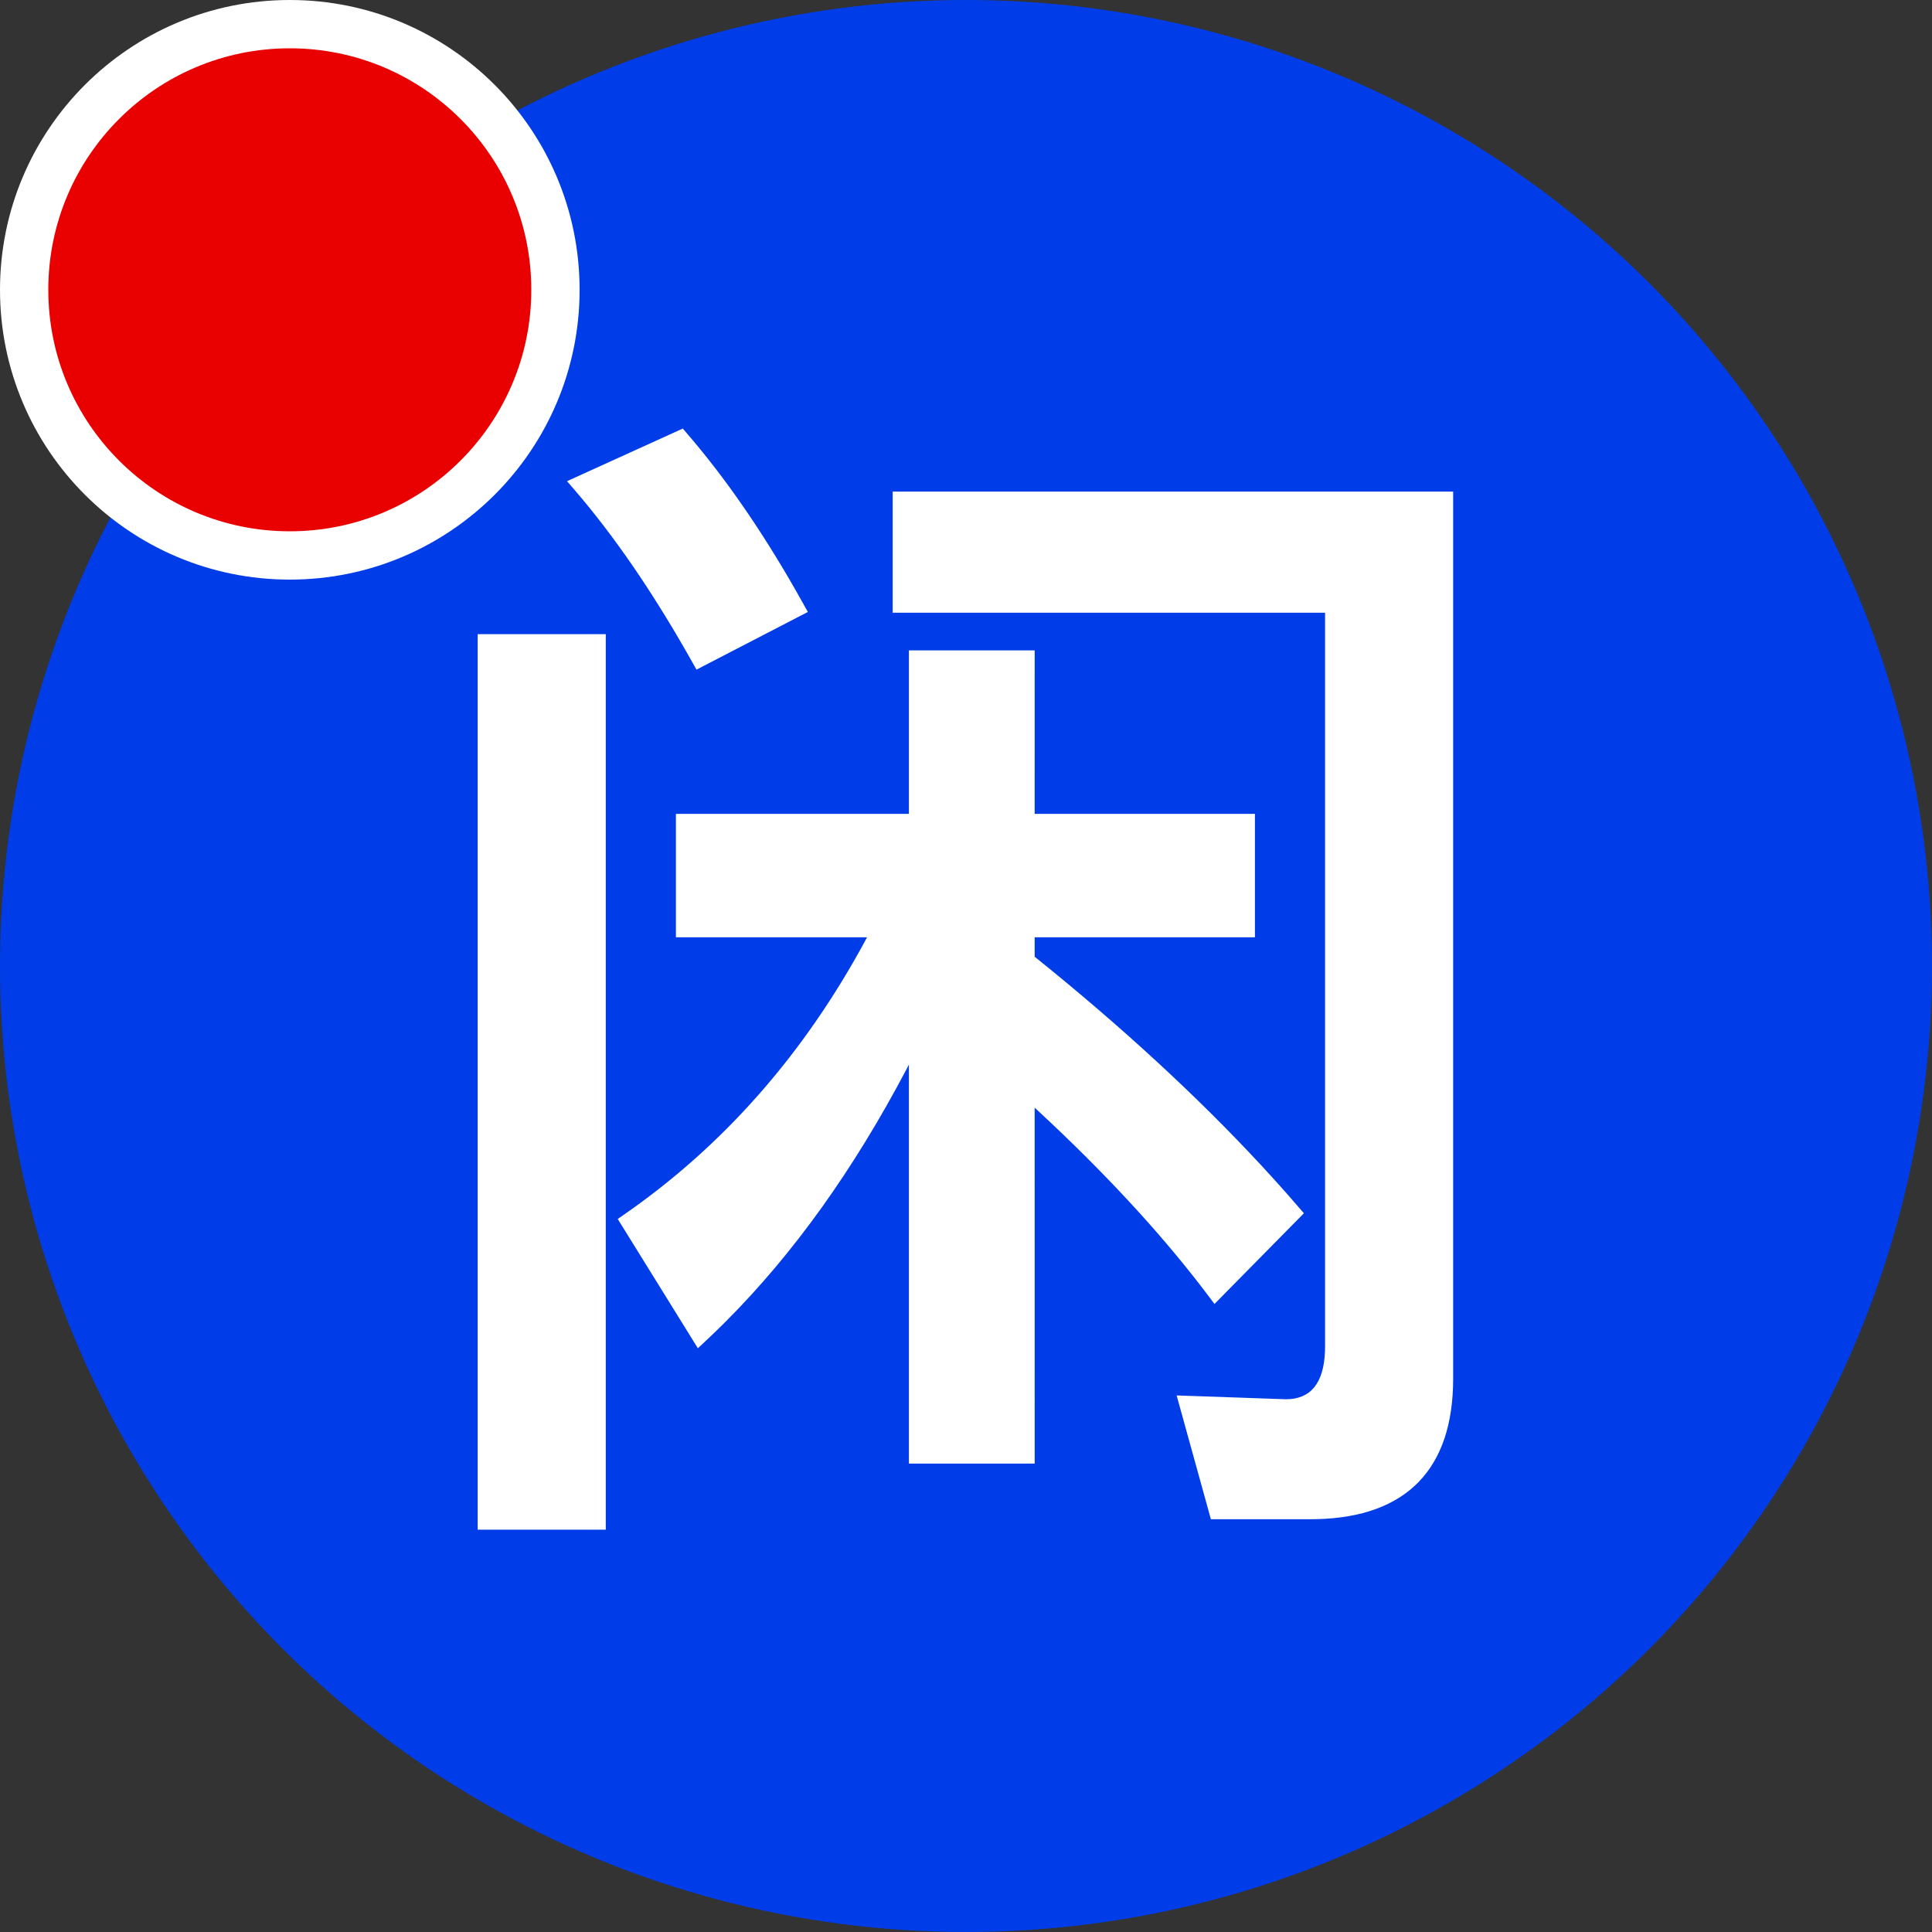 <?xml version="1.0" encoding="UTF-8"?>
<svg width="80px" height="80px" viewBox="0 0 80 80" version="1.1" xmlns="http://www.w3.org/2000/svg" xmlns:xlink="http://www.w3.org/1999/xlink">
    <rect x="0" y="0" width="80" height="80" fill="#333333" stroke="none"/>
    <title>x3</title>
    <g id="页面-1" stroke="none" stroke-width="1" fill="none" fill-rule="evenodd">
        <g id="x3">
            <circle id="椭圆形" fill="#003DE8" cx="40" cy="40" r="40"></circle>
            <path d="M25.084,26.26 L25.084,63.34 L19.78,63.34 L19.78,26.26 L25.084,26.26 Z M60.172,20.356 L60.172,57.088 C60.172,60.828 58.243,62.816 54.519,62.905 L54.256,62.908 L50.14,62.908 L48.722,57.782 L53.248,57.94 C54.265,57.94 54.817,57.285 54.865,55.941 L54.868,55.744 L54.868,25.372 L36.964,25.372 L36.964,20.356 L60.172,20.356 Z M42.844,26.932 L42.843,33.7 L51.964,33.7 L51.964,38.812 L42.843,38.812 L42.843,39.616 L43.498,40.146 C47.039,43.039 50.125,45.933 52.726,48.801 L53.276,49.415 L53.992,50.238 L50.289,53.995 L50.08,53.716 C48.327,51.378 46.133,48.965 43.498,46.477 L42.843,45.866 L42.844,60.604 L37.636,60.604 L37.636,44.08 L37.553,44.243 C35.354,48.422 32.858,51.913 30.042,54.732 L29.595,55.171 L29.164,55.58 L28.897,55.828 L25.579,50.476 L25.813,50.313 C29.953,47.447 33.291,43.649 35.843,38.923 L35.901,38.812 L27.988,38.812 L27.988,33.7 L37.636,33.7 L37.636,26.932 L42.844,26.932 Z M28.272,17.746 L28.419,17.916 C30.03,19.782 31.514,21.935 32.945,24.437 L33.452,25.34 L28.84,27.728 L28.698,27.475 C27.21,24.823 25.707,22.579 24.111,20.664 L23.741,20.228 L23.479,19.925 L28.272,17.746 Z" id="形状结合" fill="#FFFFFF" fill-rule="nonzero"></path>
            <path d="M12,0 C5.373,0 0,5.373 0,12 C0,18.627 5.373,24 12,24 C18.627,24 24,18.627 24,12 C24,5.373 18.627,0 12,0 Z" id="路径" fill="#FFFFFF" fill-rule="nonzero"></path>
            <path d="M12,2 C17.523,2 22,6.477 22,12 C22,17.523 17.523,22 12,22 C6.477,22 2,17.523 2,12 C2,6.477 6.477,2 12,2 Z" id="路径" fill="#E90000" fill-rule="nonzero"></path>
        </g>
    </g>
</svg>